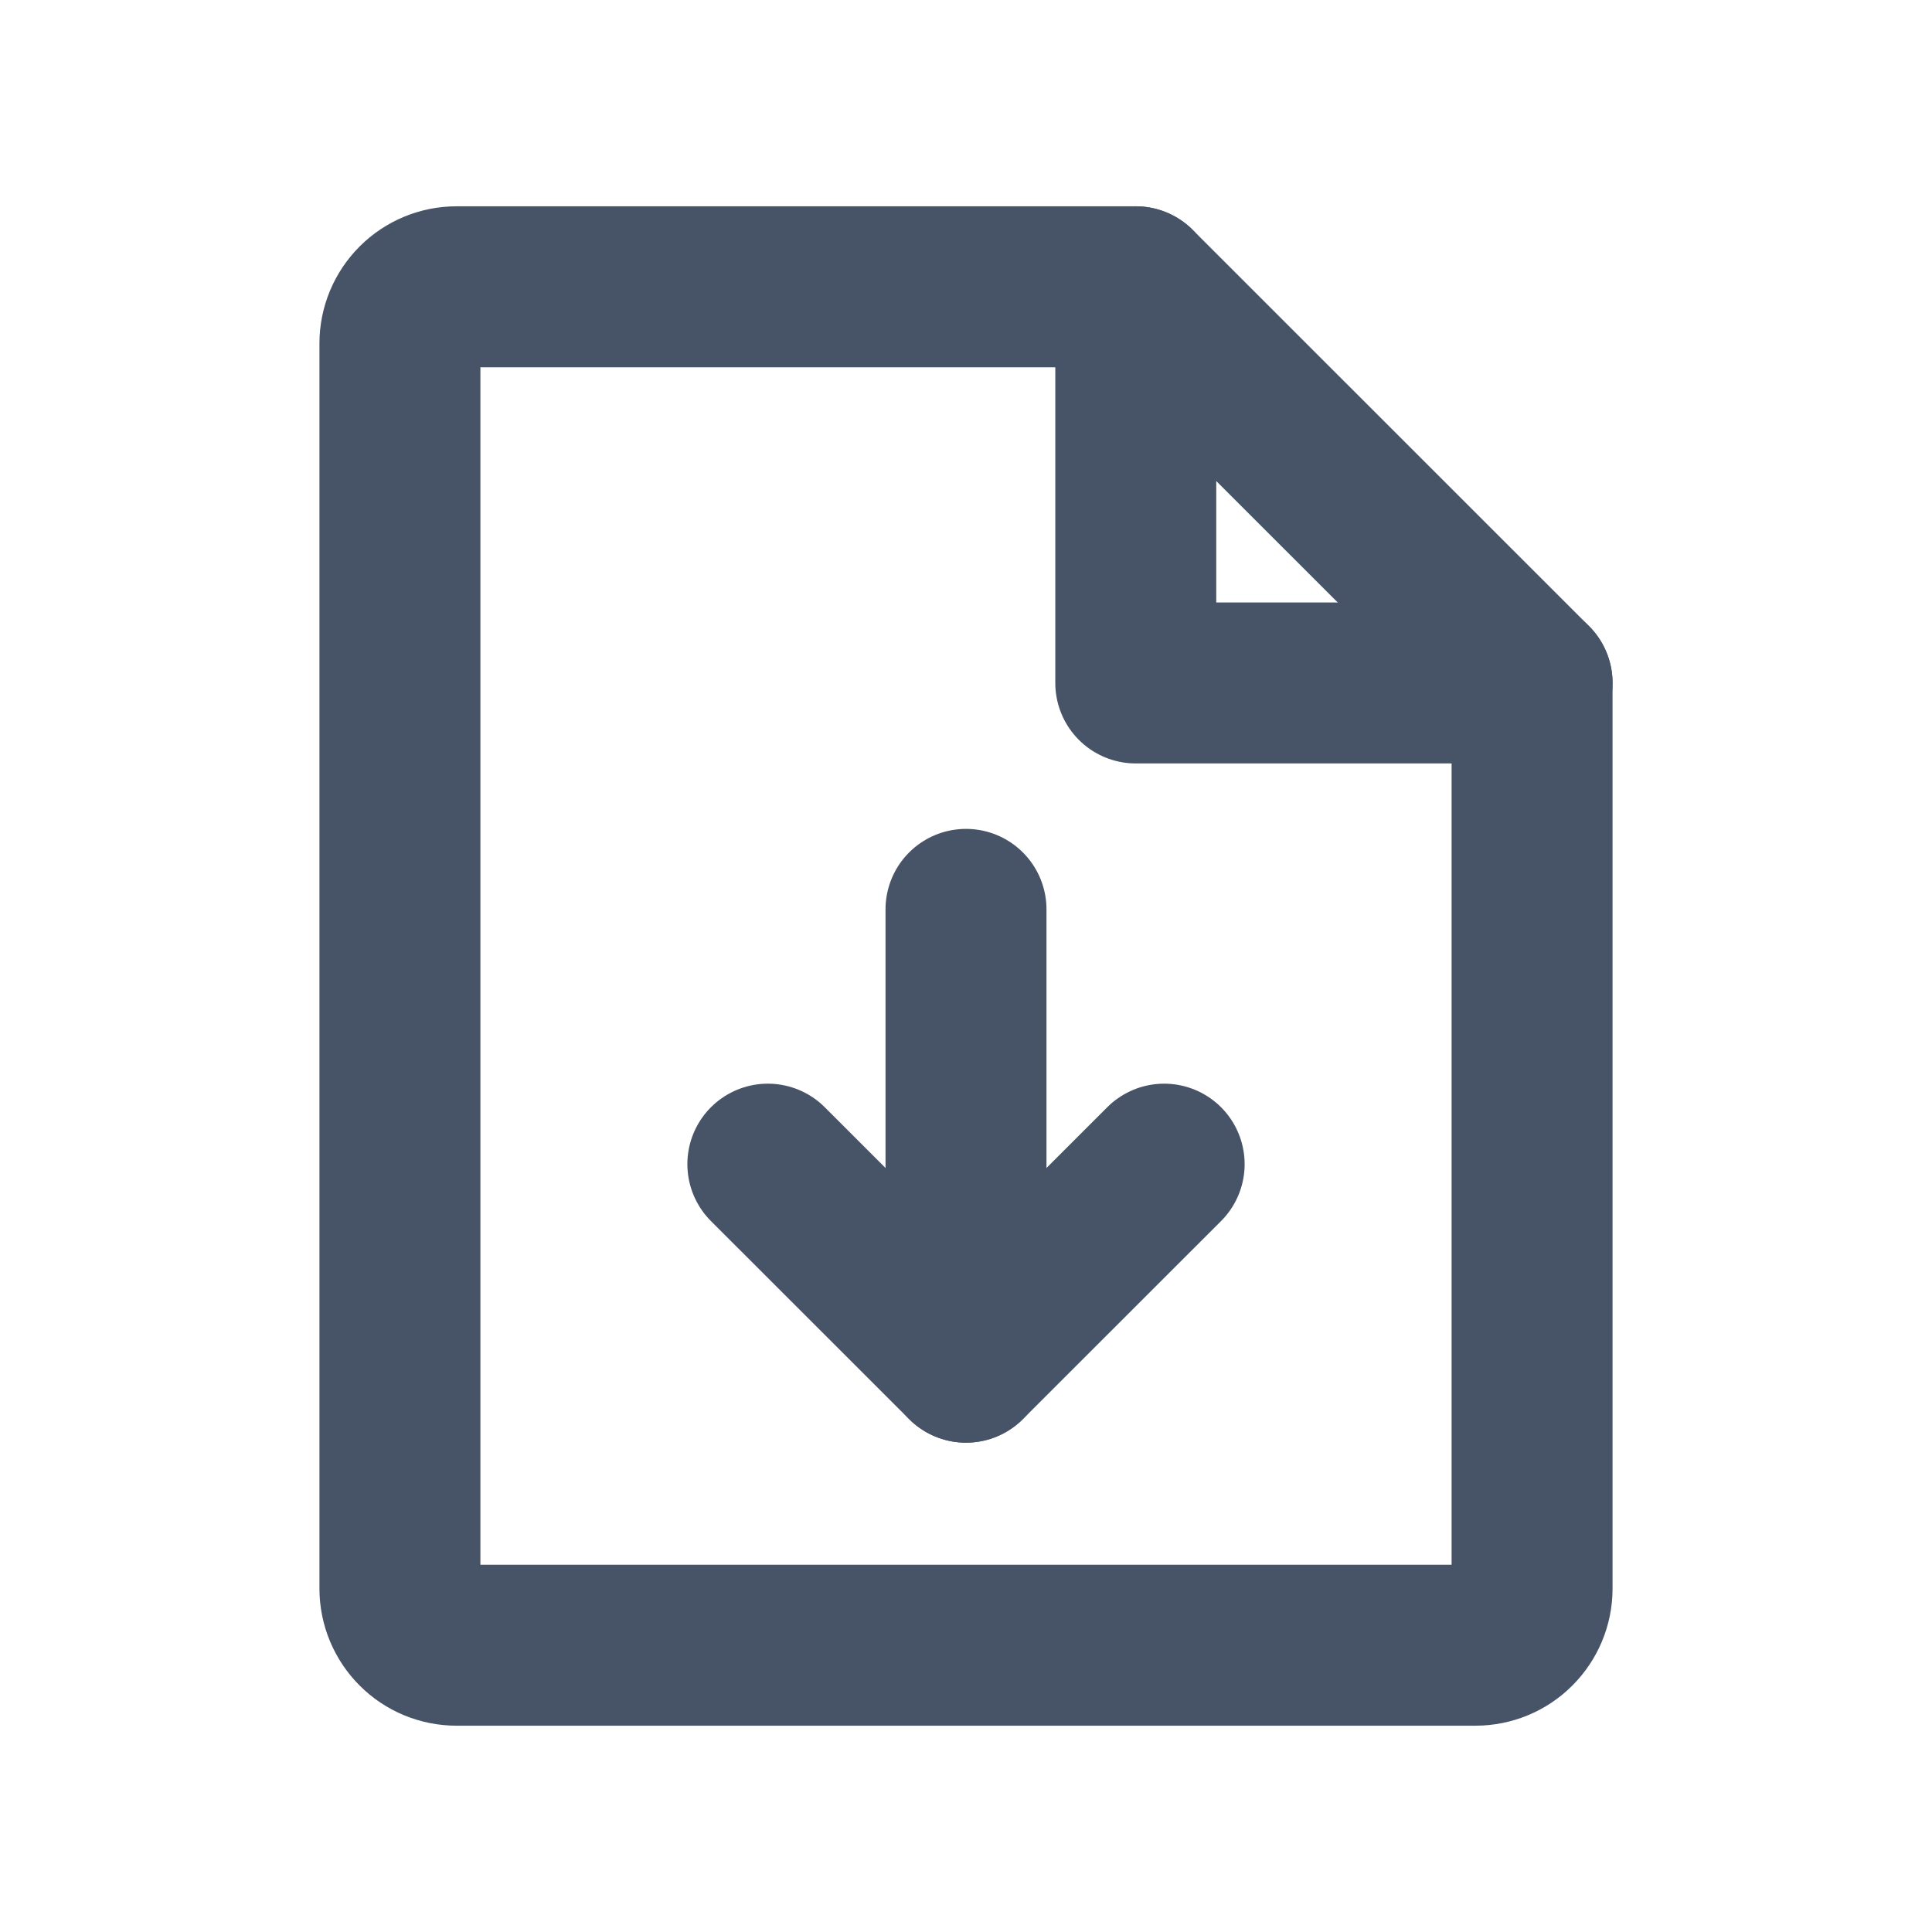 <svg width="16" height="16" viewBox="0 0 16 16" fill="none" xmlns="http://www.w3.org/2000/svg">
<path d="M12.219 13.625H3.781C3.657 13.625 3.538 13.576 3.45 13.488C3.362 13.4 3.312 13.281 3.312 13.156V2.844C3.312 2.719 3.362 2.6 3.45 2.512C3.538 2.424 3.657 2.375 3.781 2.375H9.406L12.688 5.656V13.156C12.688 13.281 12.638 13.4 12.55 13.488C12.462 13.576 12.343 13.625 12.219 13.625Z" stroke="#475467" stroke-width="1.333" stroke-linecap="round" stroke-linejoin="round"/>
<path d="M9.406 2.375V5.656H12.688" stroke="#475467" stroke-width="1.333" stroke-linecap="round" stroke-linejoin="round"/>
<path d="M6.359 9.641L8 11.281L9.641 9.641" stroke="#475467" stroke-width="1.333" stroke-linecap="round" stroke-linejoin="round"/>
<path d="M8 7.531V11.281" stroke="#475467" stroke-width="1.333" stroke-linecap="round" stroke-linejoin="round"/>
</svg>
